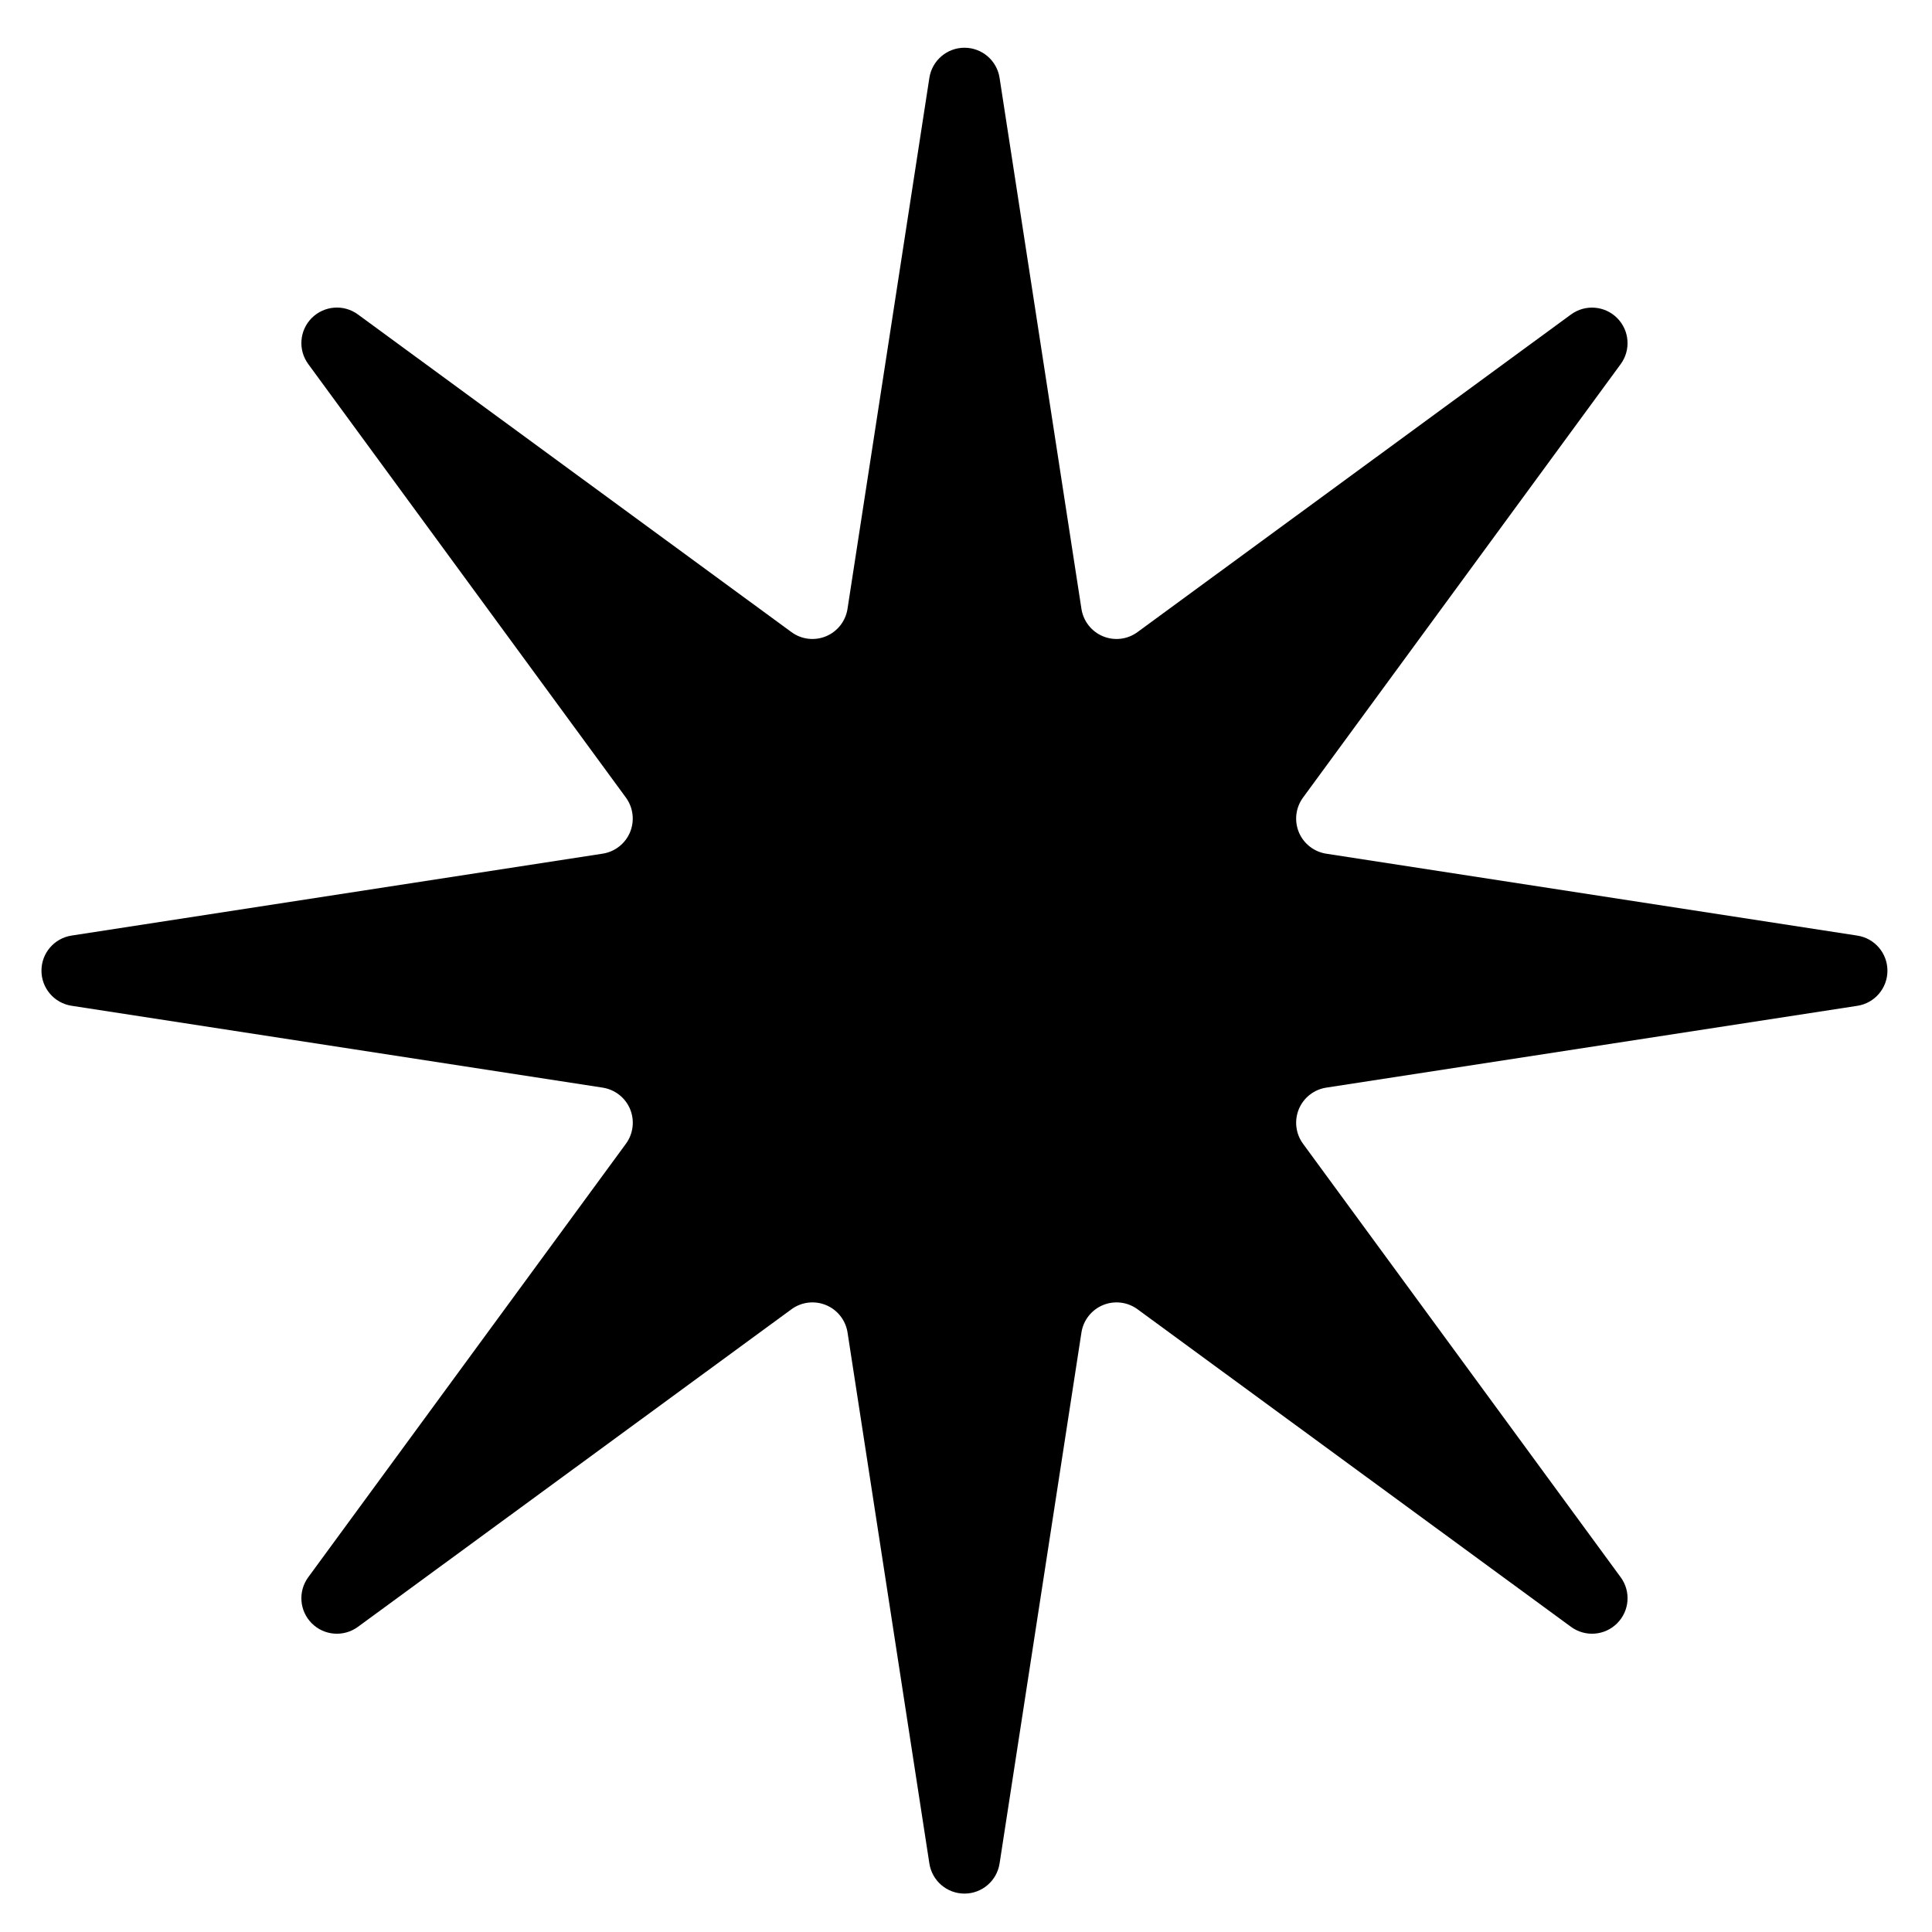 <?xml version="1.0" encoding="utf-8"?>
<!-- Generator: Adobe Illustrator 16.0.0, SVG Export Plug-In . SVG Version: 6.00 Build 0)  -->
<!DOCTYPE svg PUBLIC "-//W3C//DTD SVG 1.1//EN" "http://www.w3.org/Graphics/SVG/1.1/DTD/svg11.dtd">
<svg version="1.1" id="Layer_1" xmlns="http://www.w3.org/2000/svg" xmlns:xlink="http://www.w3.org/1999/xlink" x="0px" y="0px"
	 width="48px" height="48px" viewBox="0 0 48 48" enable-background="new 0 0 48 48" xml:space="preserve">
<path d="M23.09,1.934c0.066-0.43,0.437-0.748,0.872-0.748s0.806,0.317,0.872,0.748l2.034,13.193c0.047,0.305,0.25,0.563,0.534,0.681
	c0.285,0.118,0.61,0.079,0.859-0.104l10.77-7.891c0.352-0.257,0.838-0.22,1.146,0.088c0.308,0.308,0.346,0.794,0.088,1.146
	l-7.892,10.769c-0.182,0.249-0.221,0.574-0.104,0.859c0.118,0.285,0.376,0.487,0.681,0.535l13.196,2.035
	c0.43,0.066,0.747,0.437,0.747,0.872s-0.317,0.806-0.747,0.872L32.95,27.022c-0.305,0.047-0.563,0.25-0.681,0.535
	c-0.117,0.285-0.078,0.61,0.104,0.859l7.892,10.77c0.258,0.351,0.221,0.837-0.088,1.145c-0.308,0.308-0.794,0.345-1.145,0.088
	l-10.771-7.891c-0.249-0.182-0.574-0.221-0.859-0.103c-0.284,0.118-0.487,0.376-0.534,0.681l-2.034,13.192
	c-0.066,0.43-0.437,0.748-0.872,0.748s-0.806-0.317-0.872-0.748l-2.033-13.192c-0.047-0.305-0.25-0.563-0.534-0.681
	c-0.285-0.118-0.61-0.079-0.859,0.103L8.892,40.419c-0.352,0.257-0.838,0.22-1.146-0.088c-0.308-0.308-0.345-0.794-0.088-1.145
	l7.893-10.77c0.182-0.249,0.221-0.574,0.104-0.859c-0.118-0.285-0.376-0.487-0.681-0.535L1.778,24.988
	c-0.431-0.066-0.748-0.437-0.748-0.872s0.317-0.806,0.748-0.872l13.195-2.035c0.305-0.047,0.563-0.25,0.681-0.535
	c0.117-0.285,0.078-0.61-0.104-0.859L7.659,9.046C7.401,8.695,7.438,8.208,7.746,7.9c0.309-0.308,0.795-0.345,1.146-0.088
	l10.771,7.892c0.249,0.183,0.574,0.222,0.859,0.104c0.284-0.118,0.487-0.376,0.534-0.681L23.09,1.934z"/>
</svg>
